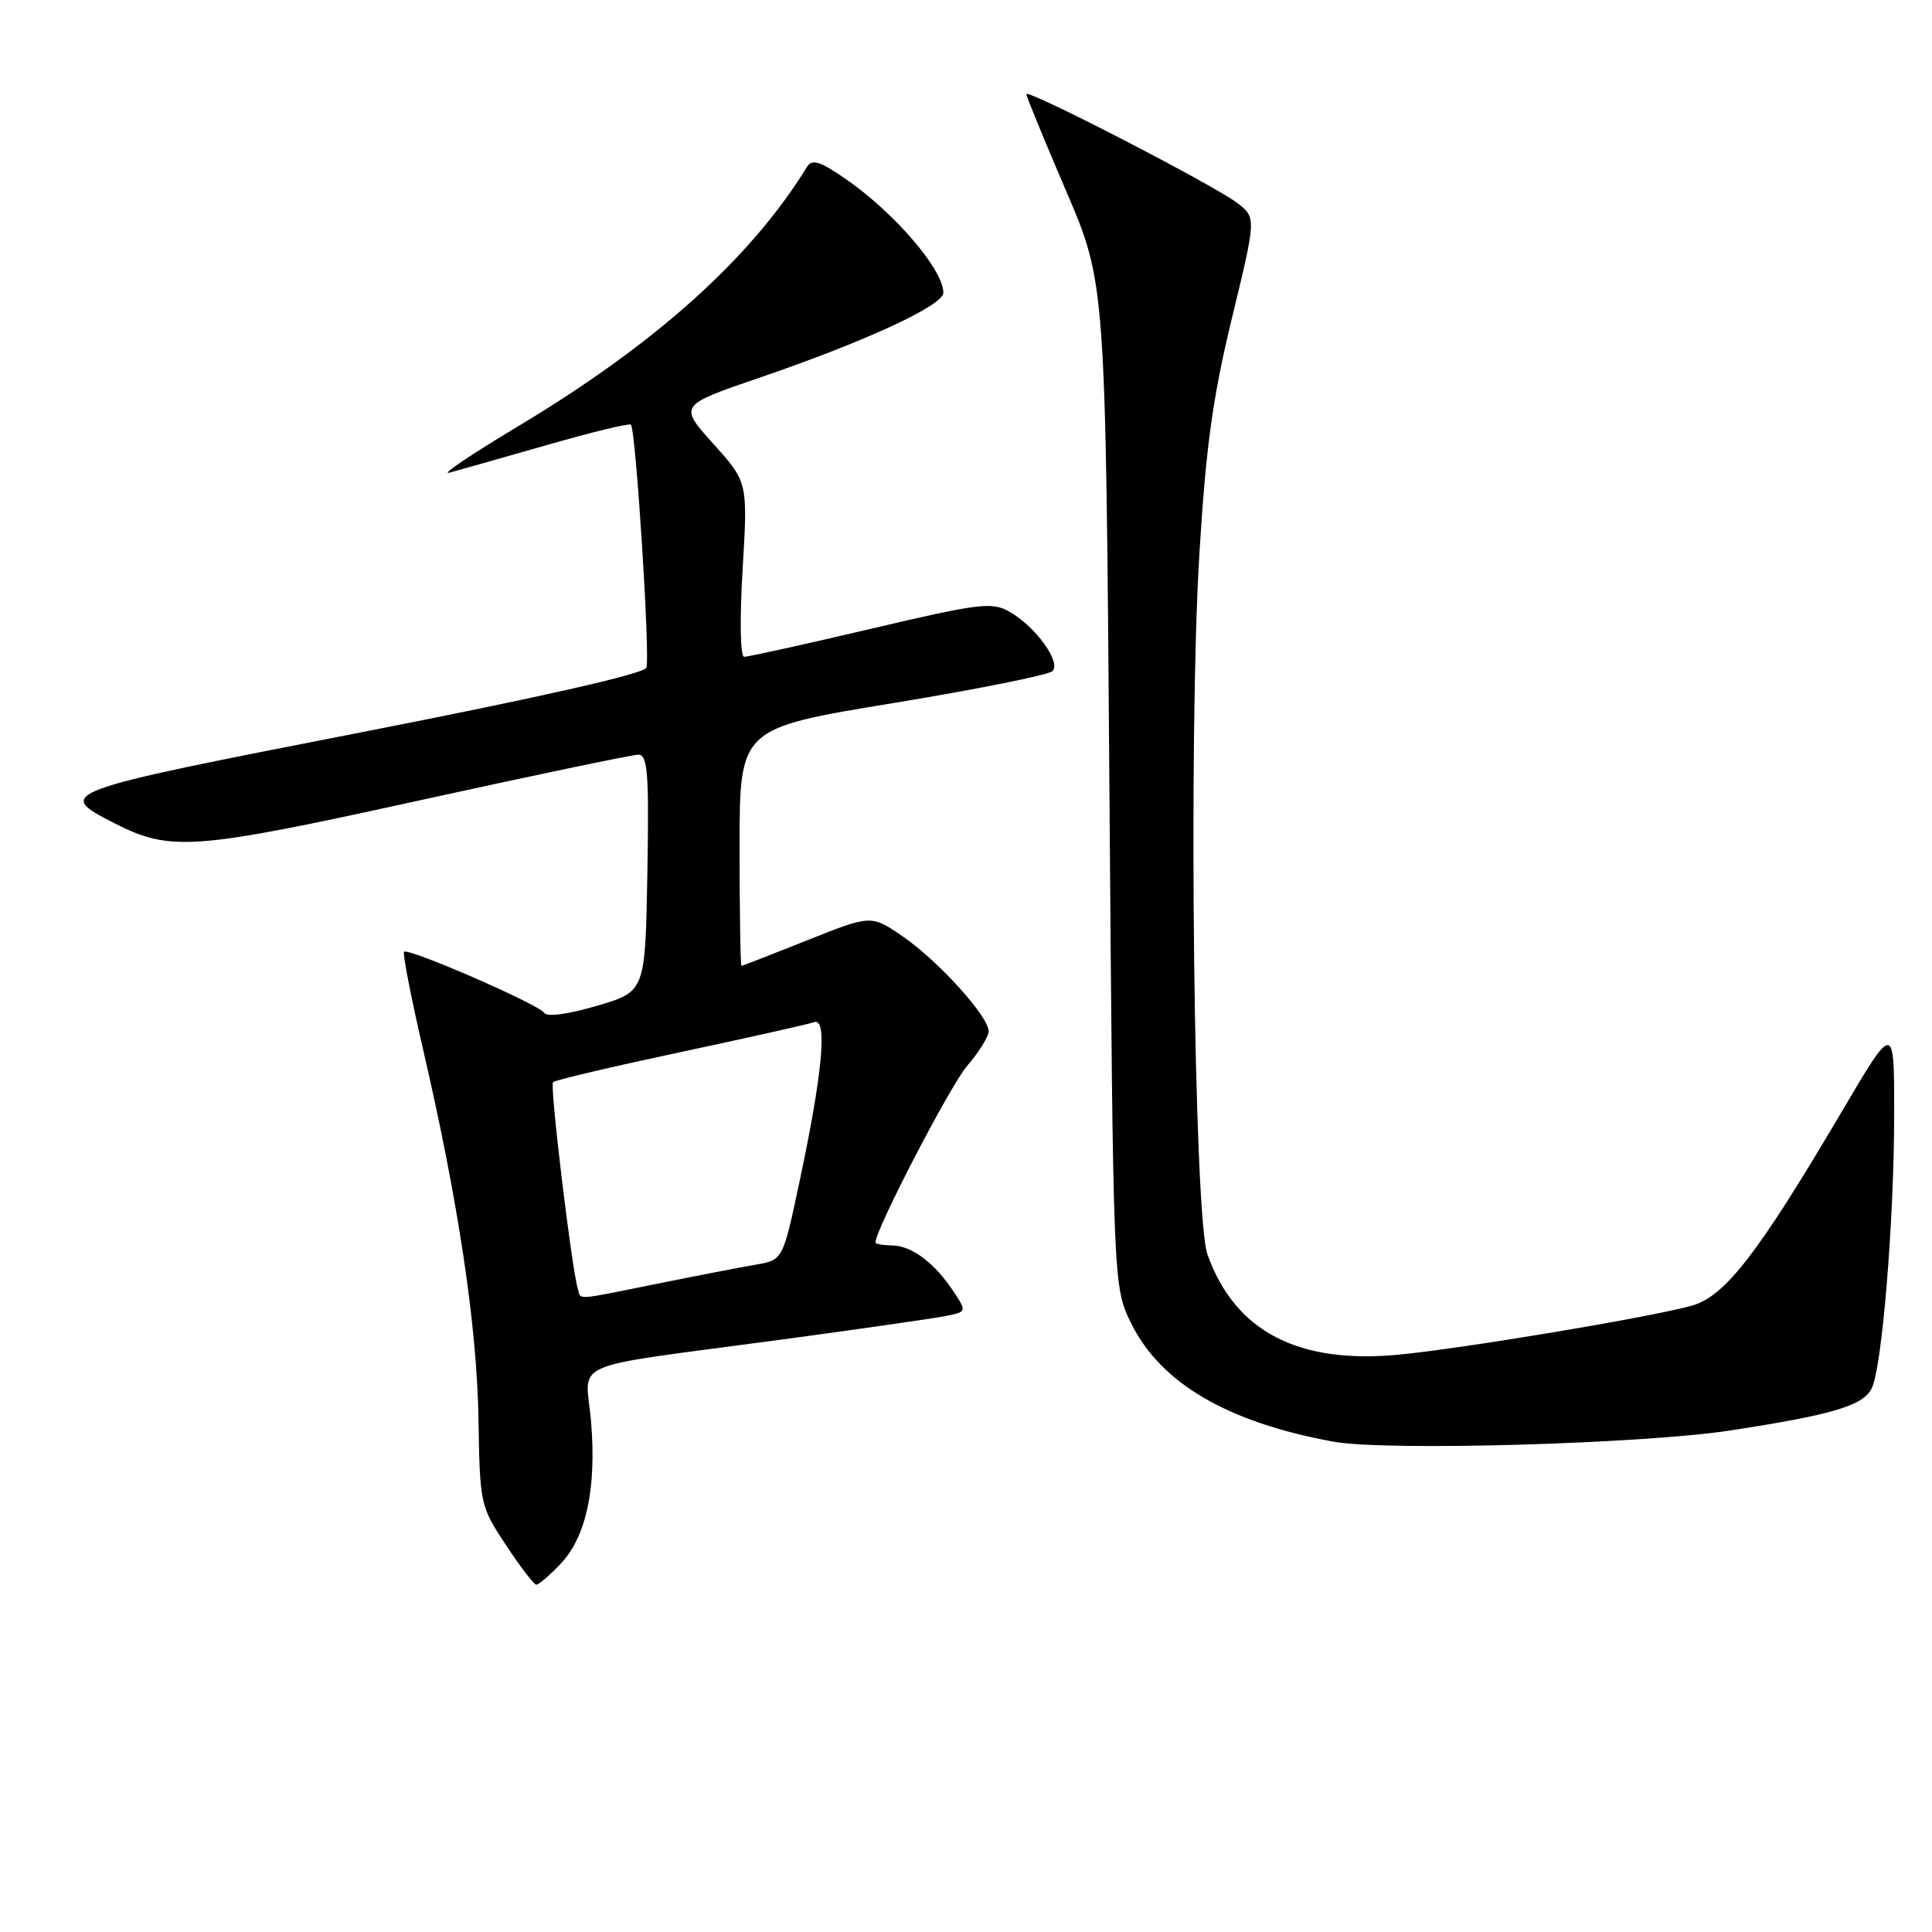 <?xml version="1.0" encoding="UTF-8" standalone="no"?>
<!DOCTYPE svg PUBLIC "-//W3C//DTD SVG 1.1//EN" "http://www.w3.org/Graphics/SVG/1.1/DTD/svg11.dtd" >
<svg xmlns="http://www.w3.org/2000/svg" xmlns:xlink="http://www.w3.org/1999/xlink" version="1.1" viewBox="0 0 256 256">
 <g >
 <path fill="currentColor"
d=" M 74.25 207.25 C 77.67 203.67 79.06 197.24 78.32 188.39 C 77.63 180.05 74.46 181.42 103.50 177.51 C 113.95 176.10 123.76 174.69 125.31 174.38 C 128.09 173.82 128.10 173.80 126.38 171.18 C 123.89 167.38 120.84 165.07 118.25 165.03 C 117.01 165.01 116.00 164.84 116.00 164.63 C 116.00 162.92 125.94 143.78 128.16 141.22 C 129.72 139.41 131.00 137.35 131.00 136.65 C 131.00 134.69 124.34 127.33 119.63 124.09 C 115.44 121.21 115.44 121.21 106.97 124.59 C 102.31 126.45 98.39 127.98 98.25 127.98 C 98.11 127.99 98.00 120.91 98.00 112.25 C 98.00 96.50 98.00 96.50 118.25 93.18 C 129.39 91.35 138.93 89.44 139.45 88.93 C 140.65 87.76 137.23 83.03 133.75 81.05 C 131.43 79.73 129.76 79.94 115.35 83.33 C 106.63 85.38 99.10 87.04 98.60 87.03 C 98.09 87.01 98.00 82.10 98.40 75.45 C 99.09 63.89 99.09 63.89 94.51 58.80 C 89.93 53.71 89.93 53.71 100.72 50.02 C 114.73 45.22 125.00 40.47 125.00 38.79 C 125.00 35.74 118.57 28.24 112.14 23.77 C 108.65 21.36 107.60 21.02 106.93 22.12 C 99.47 34.24 86.86 45.56 68.74 56.43 C 62.56 60.13 58.40 62.93 59.50 62.64 C 60.60 62.35 66.39 60.71 72.36 59.00 C 78.33 57.28 83.39 56.05 83.60 56.27 C 84.25 56.92 86.17 87.12 85.65 88.48 C 85.34 89.28 71.24 92.47 47.69 97.07 C 7.59 104.90 7.23 105.03 15.12 109.06 C 22.58 112.87 25.57 112.65 55.34 106.11 C 70.63 102.75 83.79 100.00 84.59 100.00 C 85.82 100.00 86.01 102.47 85.78 115.70 C 85.50 131.39 85.50 131.39 79.11 133.27 C 75.27 134.40 72.47 134.78 72.11 134.21 C 71.39 133.08 54.11 125.56 53.54 126.12 C 53.33 126.34 54.46 132.14 56.05 139.01 C 60.72 159.12 63.20 175.68 63.40 188.00 C 63.58 199.31 63.64 199.59 67.04 204.73 C 68.94 207.61 70.75 209.97 71.06 209.98 C 71.37 209.99 72.81 208.76 74.25 207.25 Z  M 229.37 189.53 C 242.70 187.48 246.78 186.28 247.97 184.05 C 249.37 181.45 250.98 161.88 250.99 147.50 C 250.99 135.50 250.99 135.50 244.00 147.37 C 232.99 166.05 228.61 171.73 224.23 172.99 C 219.05 174.48 194.00 178.67 185.33 179.50 C 171.97 180.78 163.62 176.40 159.99 166.21 C 158.19 161.15 157.45 97.62 158.92 73.50 C 159.77 59.32 160.69 52.68 163.23 42.18 C 166.46 28.86 166.46 28.86 163.98 26.92 C 160.99 24.60 136.00 11.69 136.00 12.48 C 136.00 12.78 138.36 18.54 141.25 25.27 C 146.50 37.50 146.50 37.50 147.00 104.00 C 147.50 170.50 147.50 170.50 149.88 175.33 C 153.79 183.28 162.61 188.45 176.69 191.03 C 183.59 192.30 217.74 191.33 229.37 189.53 Z  M 76.56 170.75 C 75.73 167.95 72.83 143.84 73.28 143.39 C 73.54 143.12 81.13 141.34 90.13 139.42 C 99.13 137.50 107.13 135.71 107.89 135.44 C 109.68 134.81 108.99 142.29 105.90 156.76 C 103.73 166.96 103.73 166.96 100.12 167.58 C 98.13 167.92 92.27 169.05 87.09 170.10 C 75.93 172.35 77.02 172.29 76.56 170.75 Z "/>
</g>
</svg>